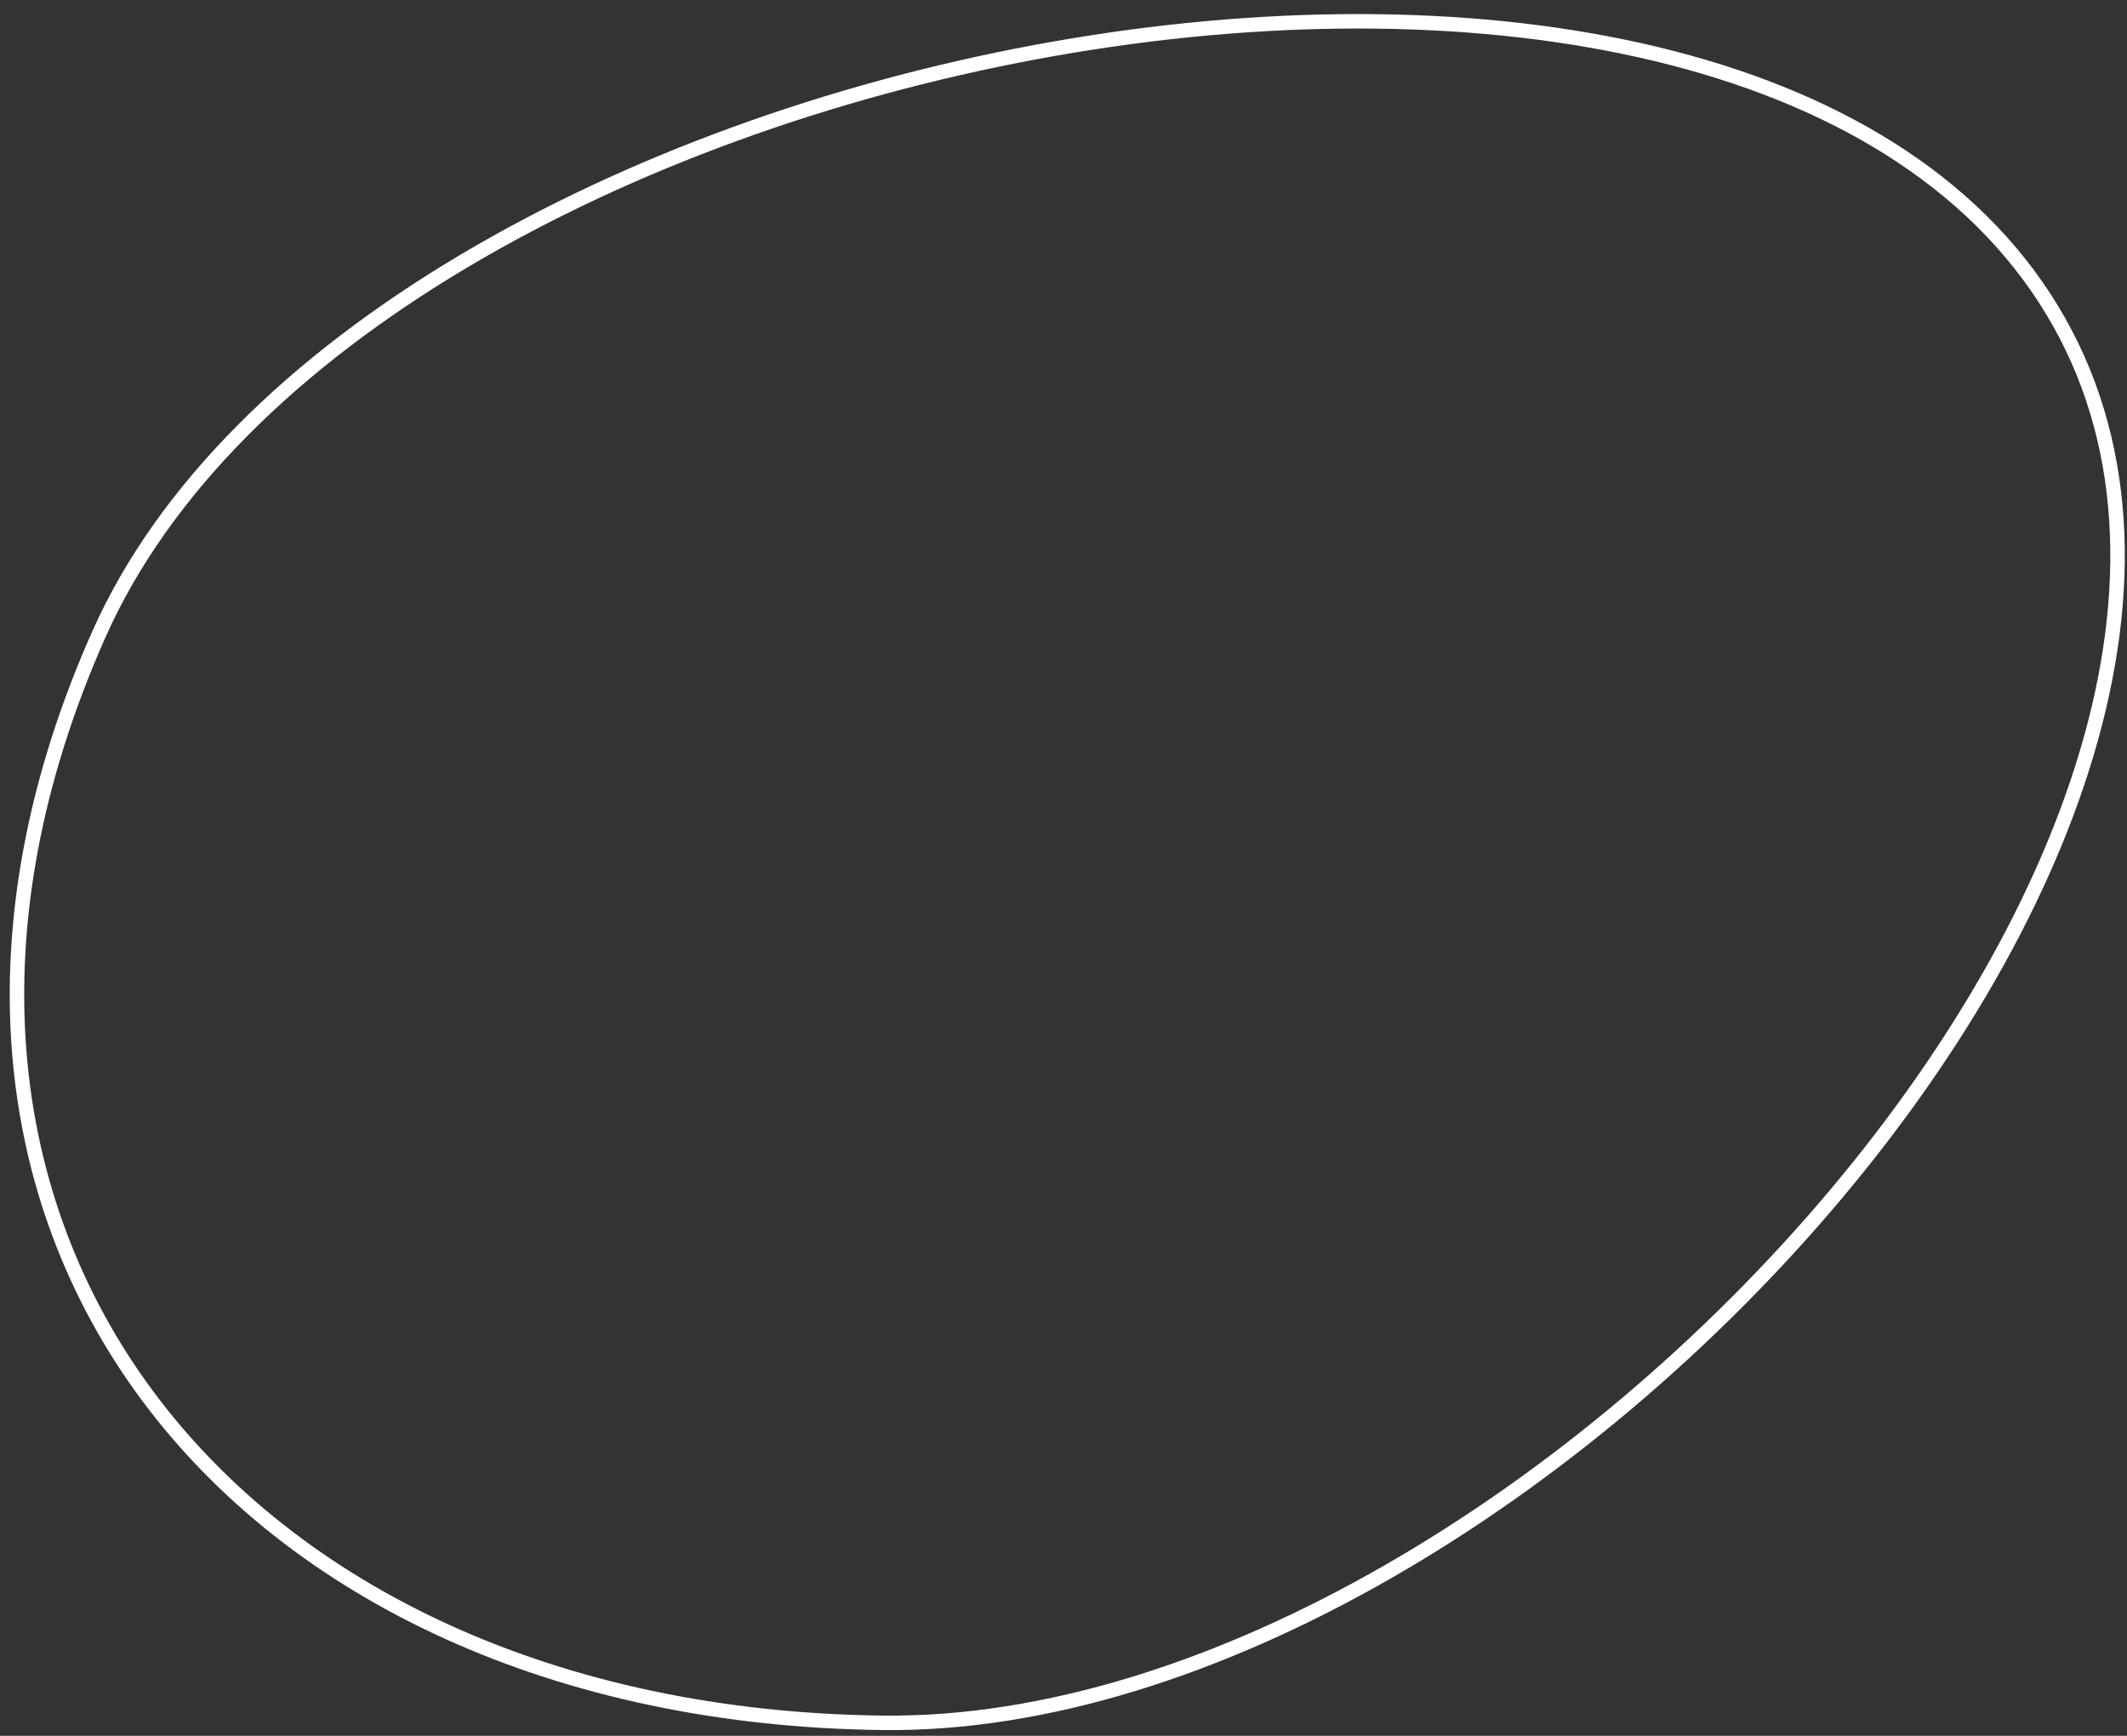 <svg width="147" height="120" viewBox="0 0 147 120" fill="none" xmlns="http://www.w3.org/2000/svg">
<rect x="0" y="0" width="147" height="120" fill="#333333" stroke="none"/>
<path d="M140.753 19.785C116.677 -14.825 24.886 3.232 6.829 43.861C-11.229 84.49 15.857 118.568 61 119.099C106.143 119.63 164.829 54.394 140.753 19.785Z" stroke="white"/>
</svg>
